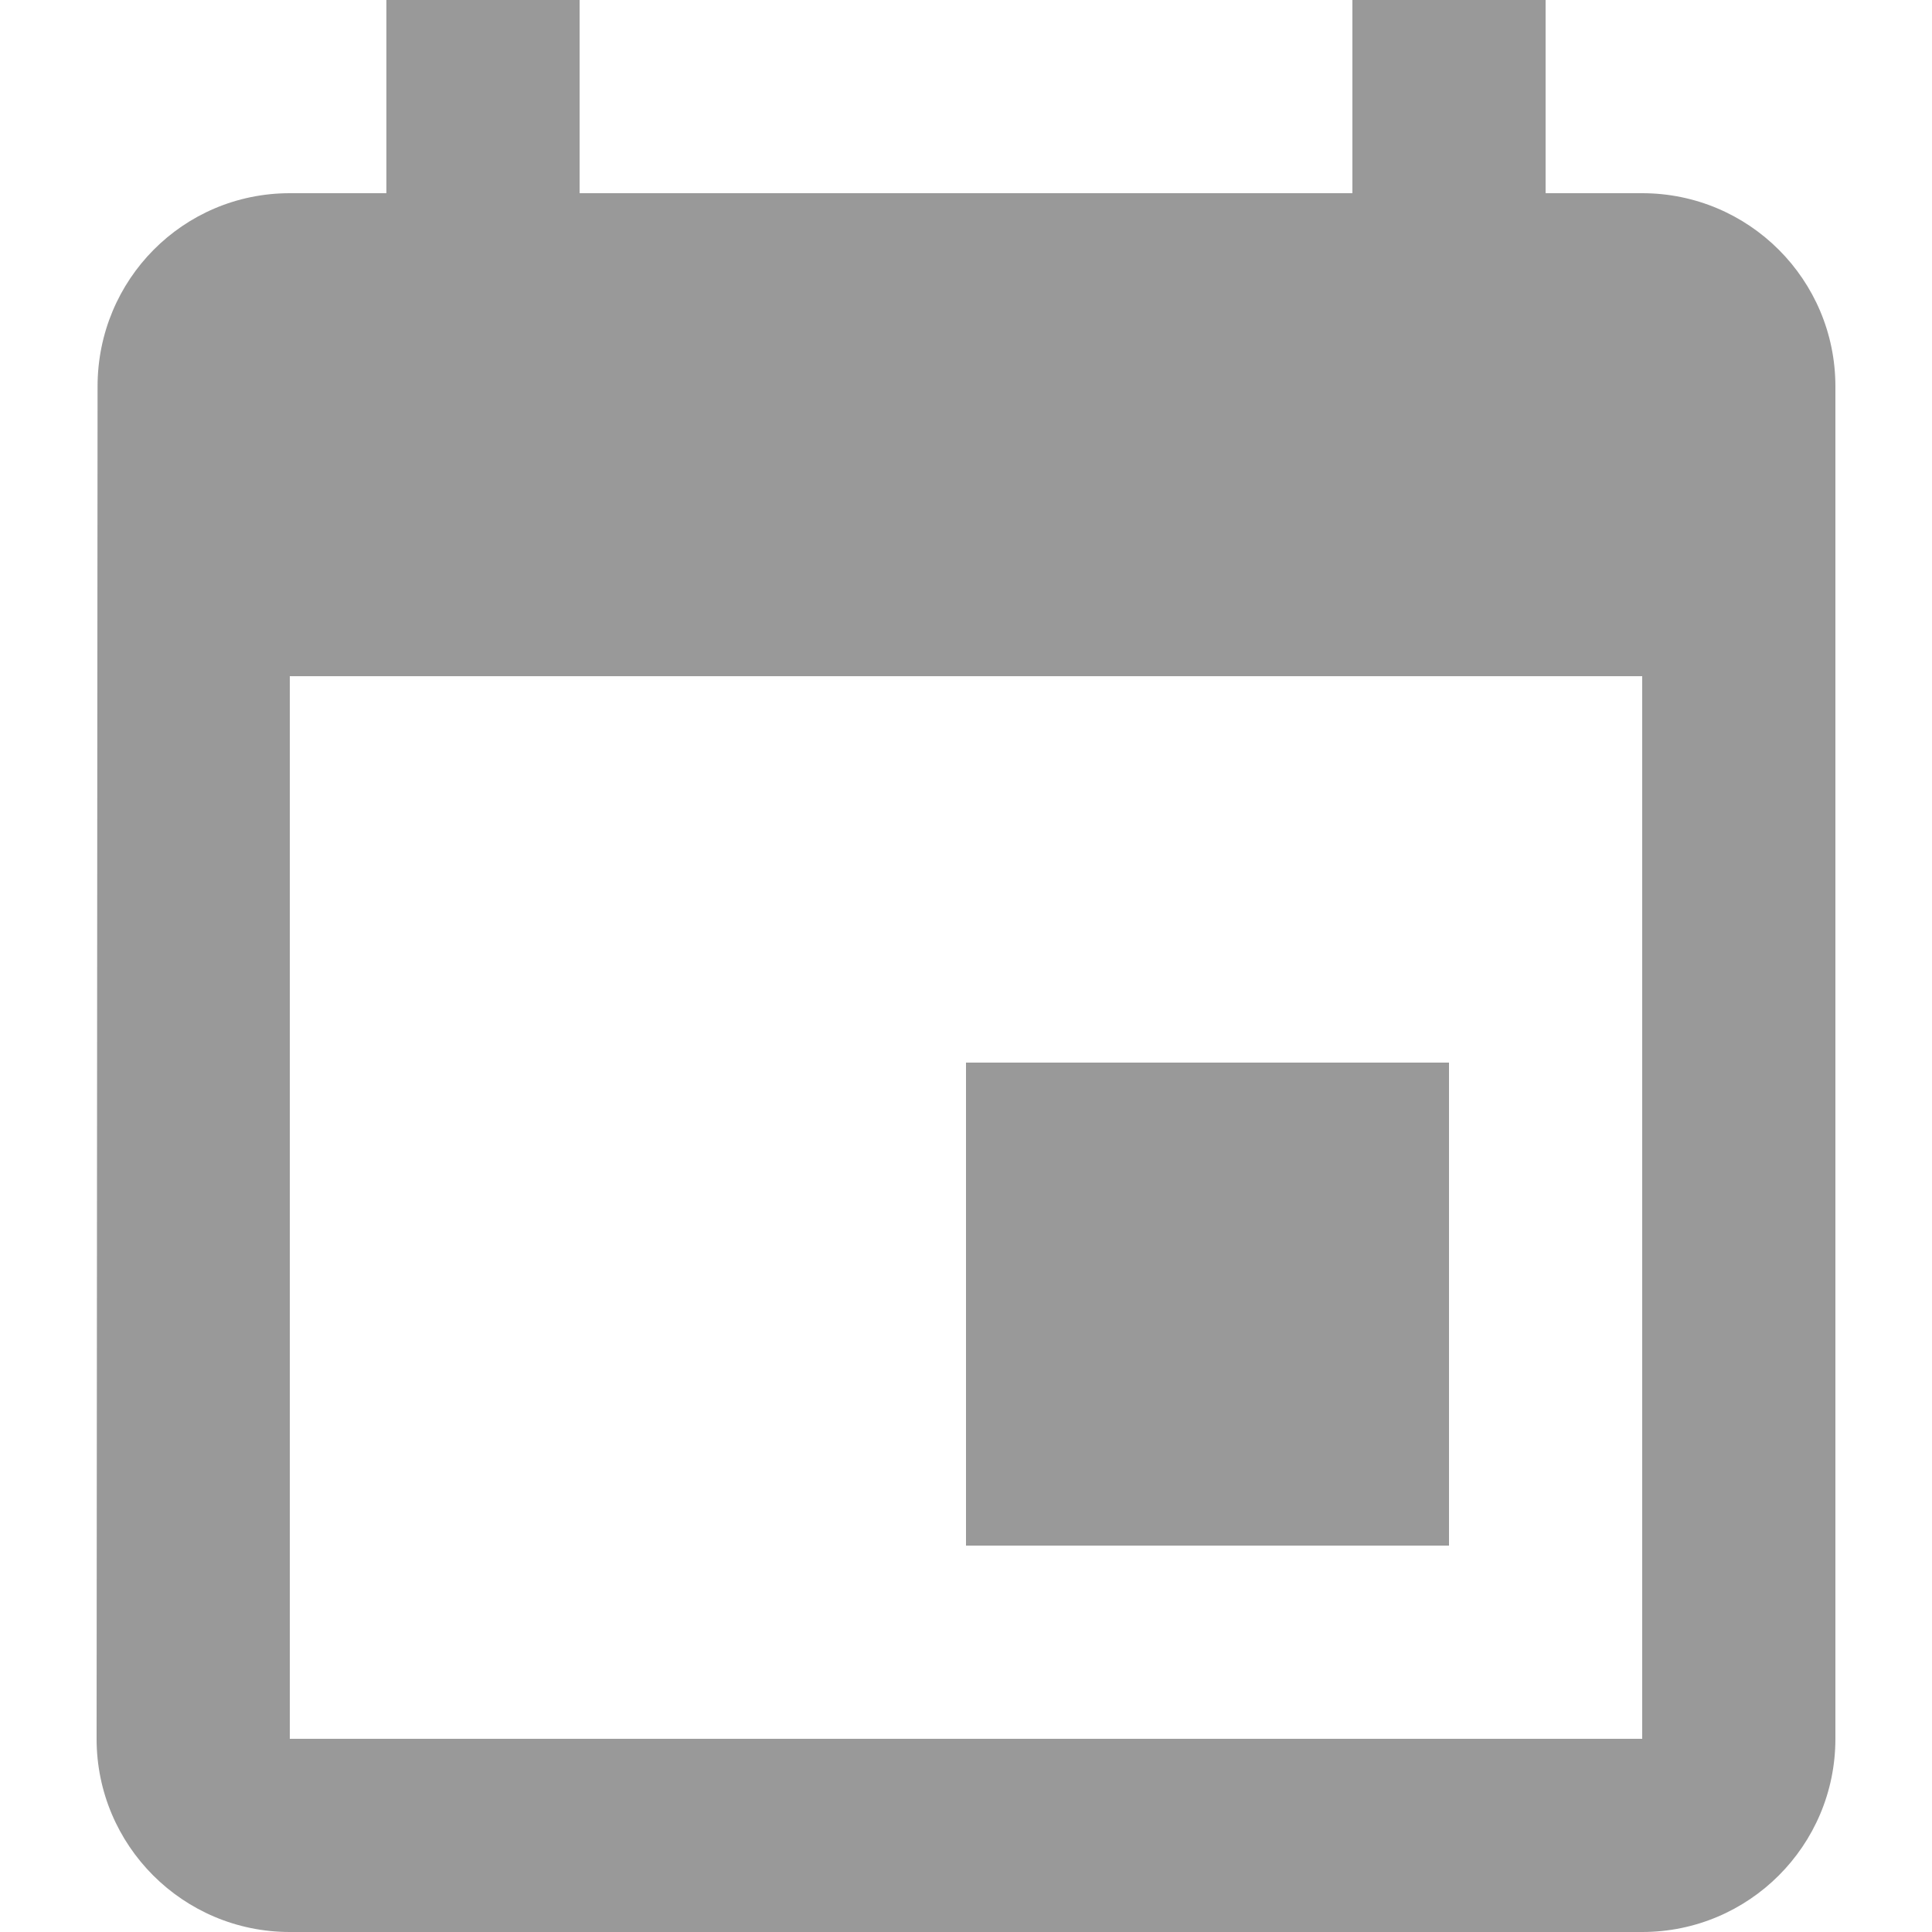 <?xml version="1.0" encoding="UTF-8" standalone="no"?>
<!-- Generator: Adobe Illustrator 19.0.0, SVG Export Plug-In . SVG Version: 6.00 Build 0)  -->

<svg
   xmlns:dc="http://purl.org/dc/elements/1.1/"
   xmlns:cc="http://creativecommons.org/ns#"
   xmlns:rdf="http://www.w3.org/1999/02/22-rdf-syntax-ns#"
   xmlns:svg="http://www.w3.org/2000/svg"
   xmlns="http://www.w3.org/2000/svg"
   xmlns:sodipodi="http://sodipodi.sourceforge.net/DTD/sodipodi-0.dtd"
   xmlns:inkscape="http://www.inkscape.org/namespaces/inkscape"
   version="1.1"
   id="Capa_1"
   x="0px"
   y="0px"
   viewBox="0 0 426.667 426.667"
   style="enable-background:new 0 0 426.667 426.667;"
   xml:space="preserve"
   sodipodi:docname="calendar.svg"
   inkscape:version="0.92.2 (5c3e80d, 2017-08-06)"><defs
     id="defs10096" /><sodipodi:namedview
     pagecolor="#ffffff"
     bordercolor="#666666"
     borderopacity="1"
     objecttolerance="10"
     gridtolerance="10"
     guidetolerance="10"
     inkscape:pageopacity="0"
     inkscape:pageshadow="2"
     inkscape:window-width="776"
     inkscape:window-height="480"
     id="namedview10094"
     showgrid="false"
     inkscape:zoom="0.55312458"
     inkscape:cx="-11.751421"
     inkscape:cy="213.3335"
     inkscape:window-x="0"
     inkscape:window-y="0"
     inkscape:window-maximized="0"
     inkscape:current-layer="Capa_1" /><g
     id="g10061"
     style="fill:#999999"><g
       id="g10059"
       style="fill:#999999"><g
         id="g10057"
         style="fill:#999999"><rect
           x="213.333"
           y="234.667"
           width="106.667"
           height="106.667"
           id="rect10053"
           style="fill:#999999" /><path
           d="M362.667,42.667h-21.333V0h-42.667v42.667H128V0H85.333v42.667H64c-23.573,0-42.453,19.093-42.453,42.667L21.333,384     c0,23.573,19.093,42.667,42.667,42.667h298.667c23.573,0,42.667-19.093,42.667-42.667V85.333     C405.333,61.76,386.24,42.667,362.667,42.667z M362.667,384H64V149.333h298.667V384z"
           id="path10055"
           style="fill:#999999" /></g></g></g><g
     id="g10063" /><g
     id="g10065" /><g
     id="g10067" /><g
     id="g10069" /><g
     id="g10071" /><g
     id="g10073" /><g
     id="g10075" /><g
     id="g10077" /><g
     id="g10079" /><g
     id="g10081" /><g
     id="g10083" /><g
     id="g10085" /><g
     id="g10087" /><g
     id="g10089" /><g
     id="g10091" /></svg>